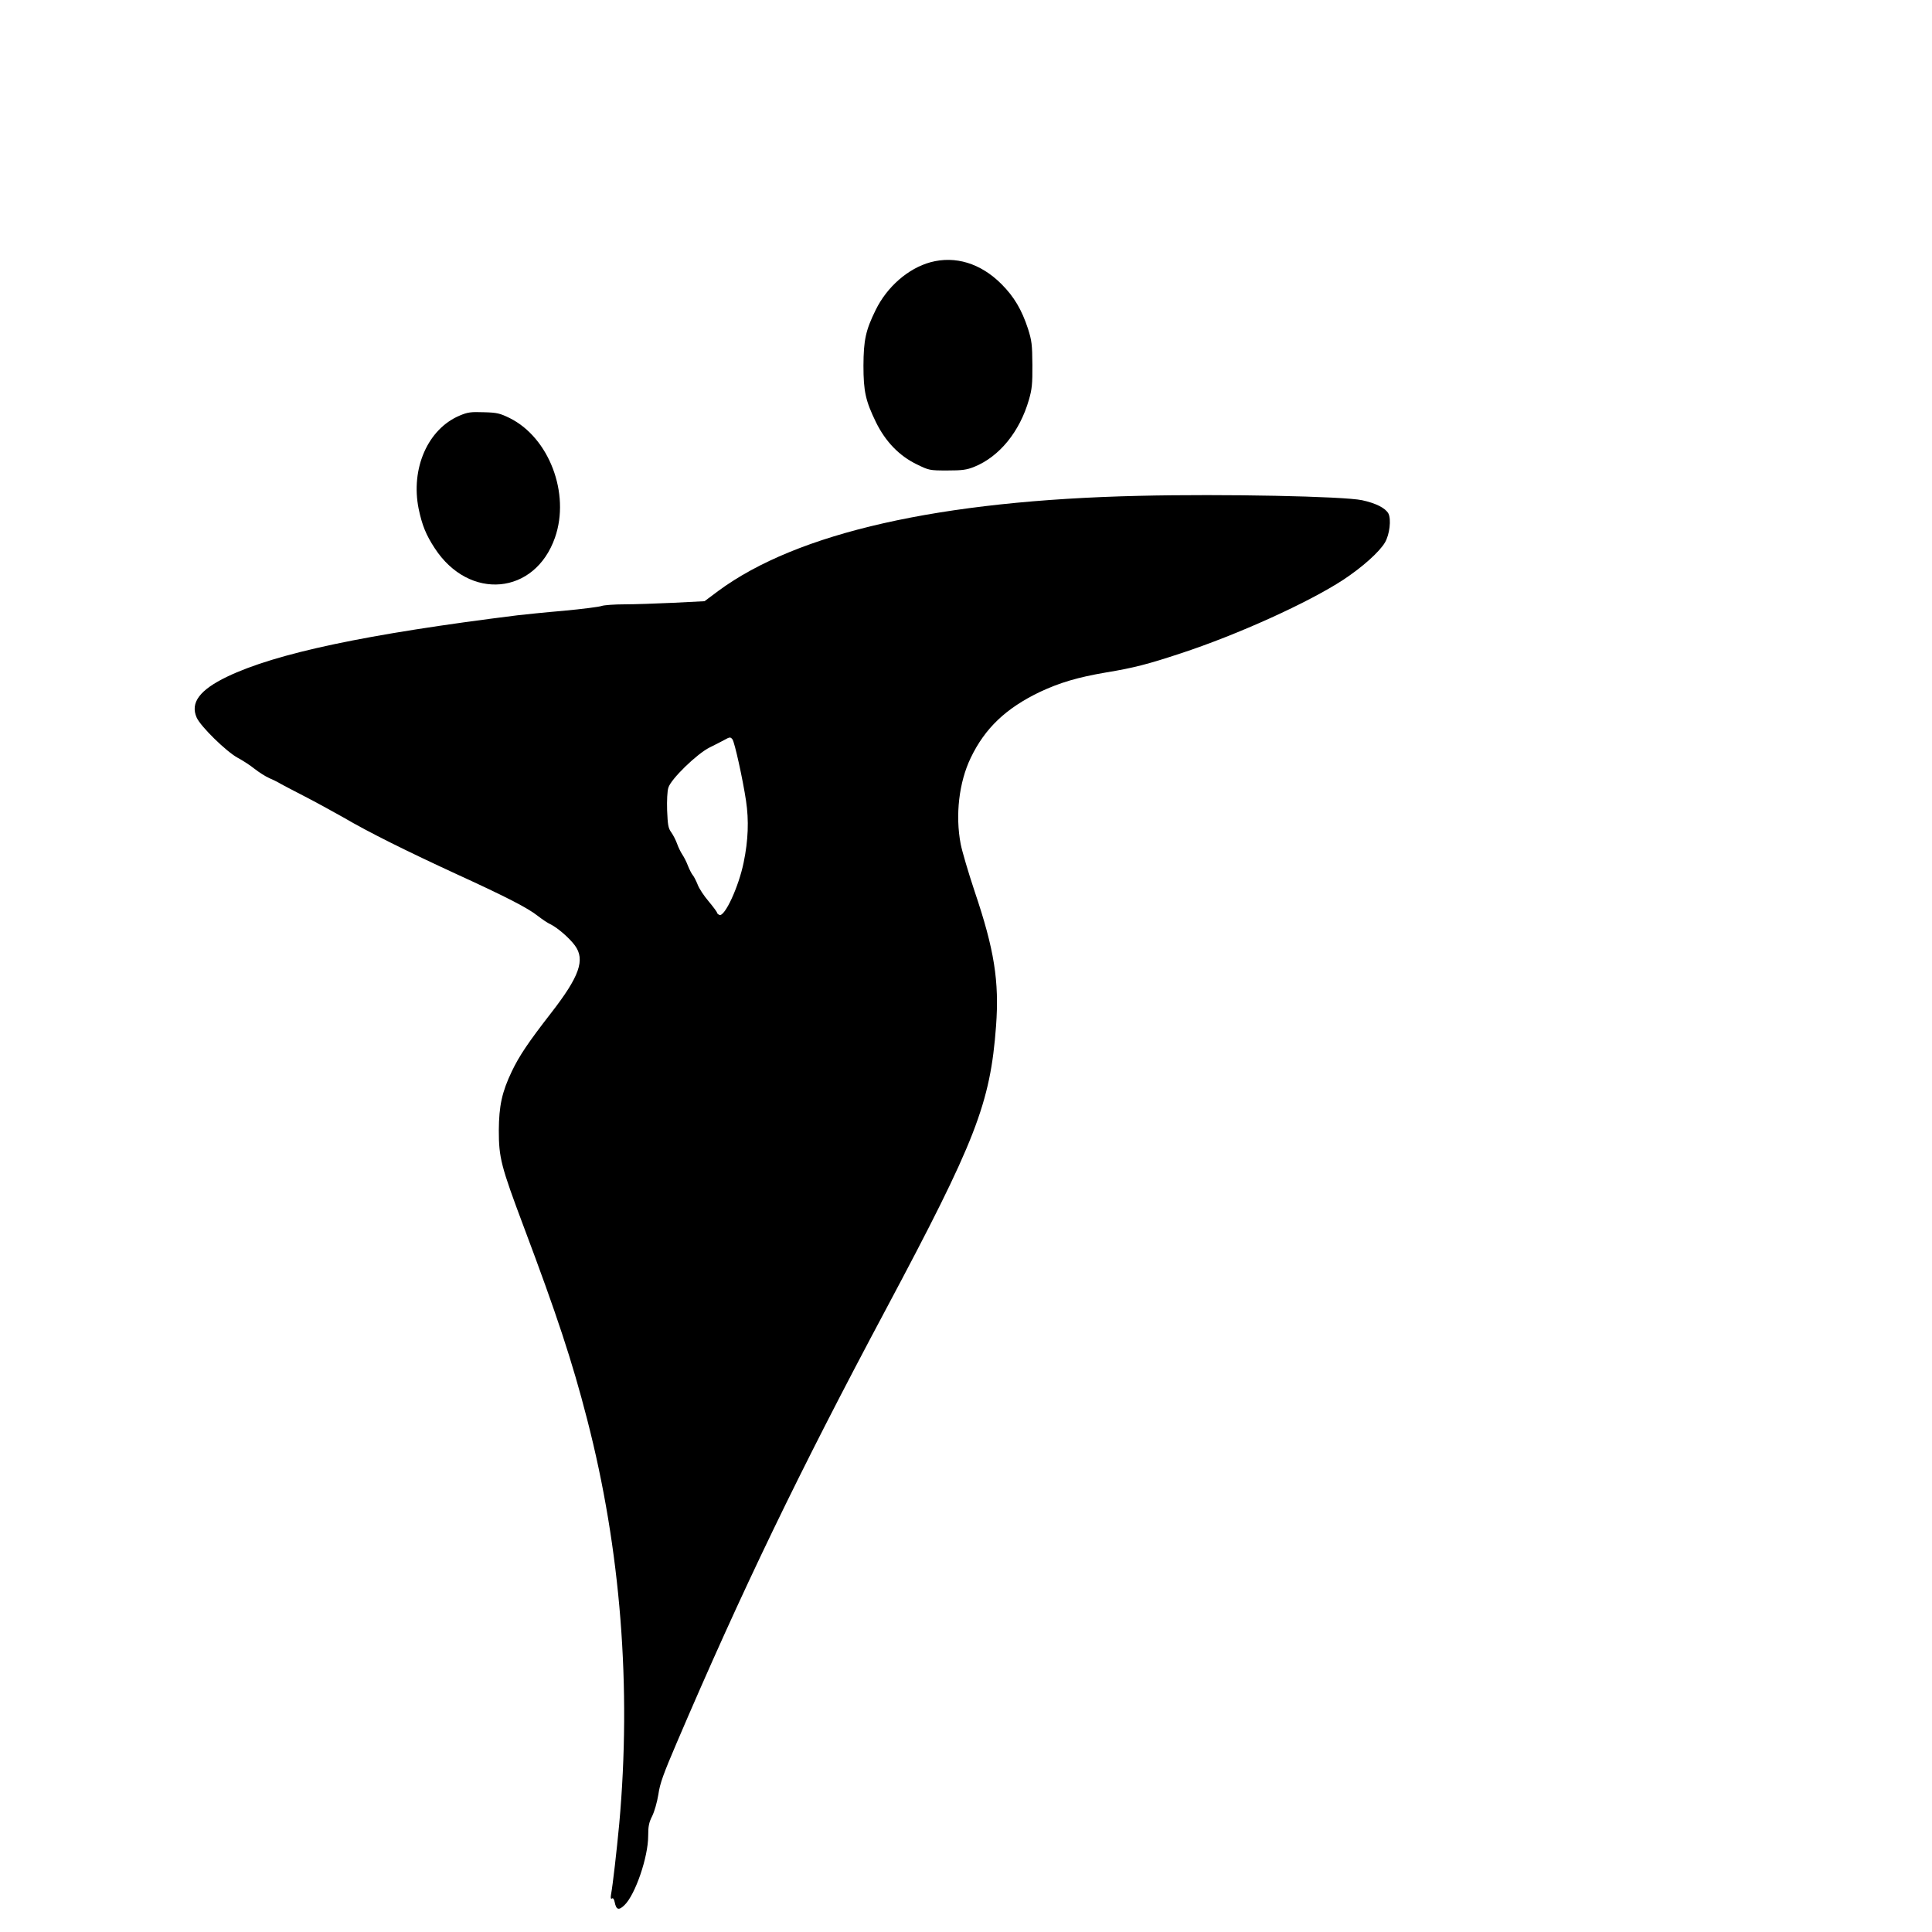<?xml version="1.0" standalone="no"?>
<!DOCTYPE svg PUBLIC "-//W3C//DTD SVG 20010904//EN"
 "http://www.w3.org/TR/2001/REC-SVG-20010904/DTD/svg10.dtd">
<svg version="1.0" xmlns="http://www.w3.org/2000/svg"
 width="1234pt" height="1234pt" viewBox="0 0 1234 1234"
 preserveAspectRatio="xMidYMid meet">
<g transform="translate(0,1234) scale(0.1,-0.1)"
fill="#000000" stroke="none">
<path d="M5943 10665 c-142 -39 -277 -156 -350 -305 -64 -130 -77 -192 -78
-355 0 -166 14 -226 80 -362 61 -124 149 -215 261 -269 78 -38 81 -39 194 -39
97 0 124 4 172 23 161 65 291 224 350 429 19 66 23 100 22 223 -1 130 -4 154
-28 230 -40 122 -89 205 -170 286 -132 132 -294 182 -453 139z"/>
<path d="M2937 9686 c-204 -85 -315 -338 -263 -596 22 -104 46 -165 103 -252
220 -337 640 -299 768 69 98 281 -38 638 -290 763 -62 30 -80 35 -165 37 -83
3 -103 0 -153 -21z"/>
<path d="M7275 9173 c-1272 -29 -2183 -235 -2688 -608 l-87 -65 -197 -10
c-109 -5 -251 -10 -315 -10 -64 0 -129 -5 -144 -10 -15 -6 -125 -20 -243 -31
-119 -10 -252 -24 -296 -29 -964 -120 -1541 -242 -1854 -392 -175 -84 -237
-166 -195 -261 25 -57 190 -218 262 -257 32 -17 80 -48 107 -70 28 -22 70 -49
95 -60 25 -11 52 -24 60 -29 8 -6 78 -42 155 -82 76 -39 193 -103 260 -141
156 -92 408 -217 725 -363 317 -145 452 -215 515 -265 28 -22 64 -46 80 -53
44 -21 121 -87 157 -136 67 -91 29 -198 -152 -431 -146 -188 -203 -273 -251
-373 -63 -132 -82 -220 -83 -377 0 -175 14 -229 159 -615 211 -561 309 -857
405 -1230 215 -832 284 -1712 205 -2586 -16 -170 -41 -389 -52 -448 -4 -24 -2
-32 6 -27 7 5 13 -4 17 -23 10 -50 26 -55 63 -19 69 67 151 307 151 441 0 63
5 87 26 128 14 29 31 88 39 137 10 71 32 131 118 332 415 970 779 1725 1337
2770 573 1075 665 1311 702 1807 21 285 -11 488 -137 860 -40 120 -80 256 -89
302 -35 184 -11 394 64 550 91 190 225 317 441 421 128 60 242 94 424 125 176
29 268 53 474 121 366 120 818 325 1041 471 120 79 230 177 266 238 30 51 41
148 22 185 -19 35 -80 66 -168 85 -117 25 -885 41 -1425 28z m-2597 -1555 c14
-17 67 -258 87 -393 19 -126 14 -252 -15 -393 -32 -157 -121 -349 -155 -336
-8 4 -15 10 -15 14 0 5 -24 37 -53 72 -30 35 -62 83 -71 108 -10 25 -24 52
-31 60 -7 8 -21 35 -31 60 -9 25 -26 57 -36 72 -10 15 -25 45 -33 68 -8 23
-25 56 -37 73 -20 27 -23 47 -27 141 -2 62 1 125 8 145 16 55 183 217 264 257
34 17 76 38 92 47 36 20 40 21 53 5z"/>
</g>
</svg>
